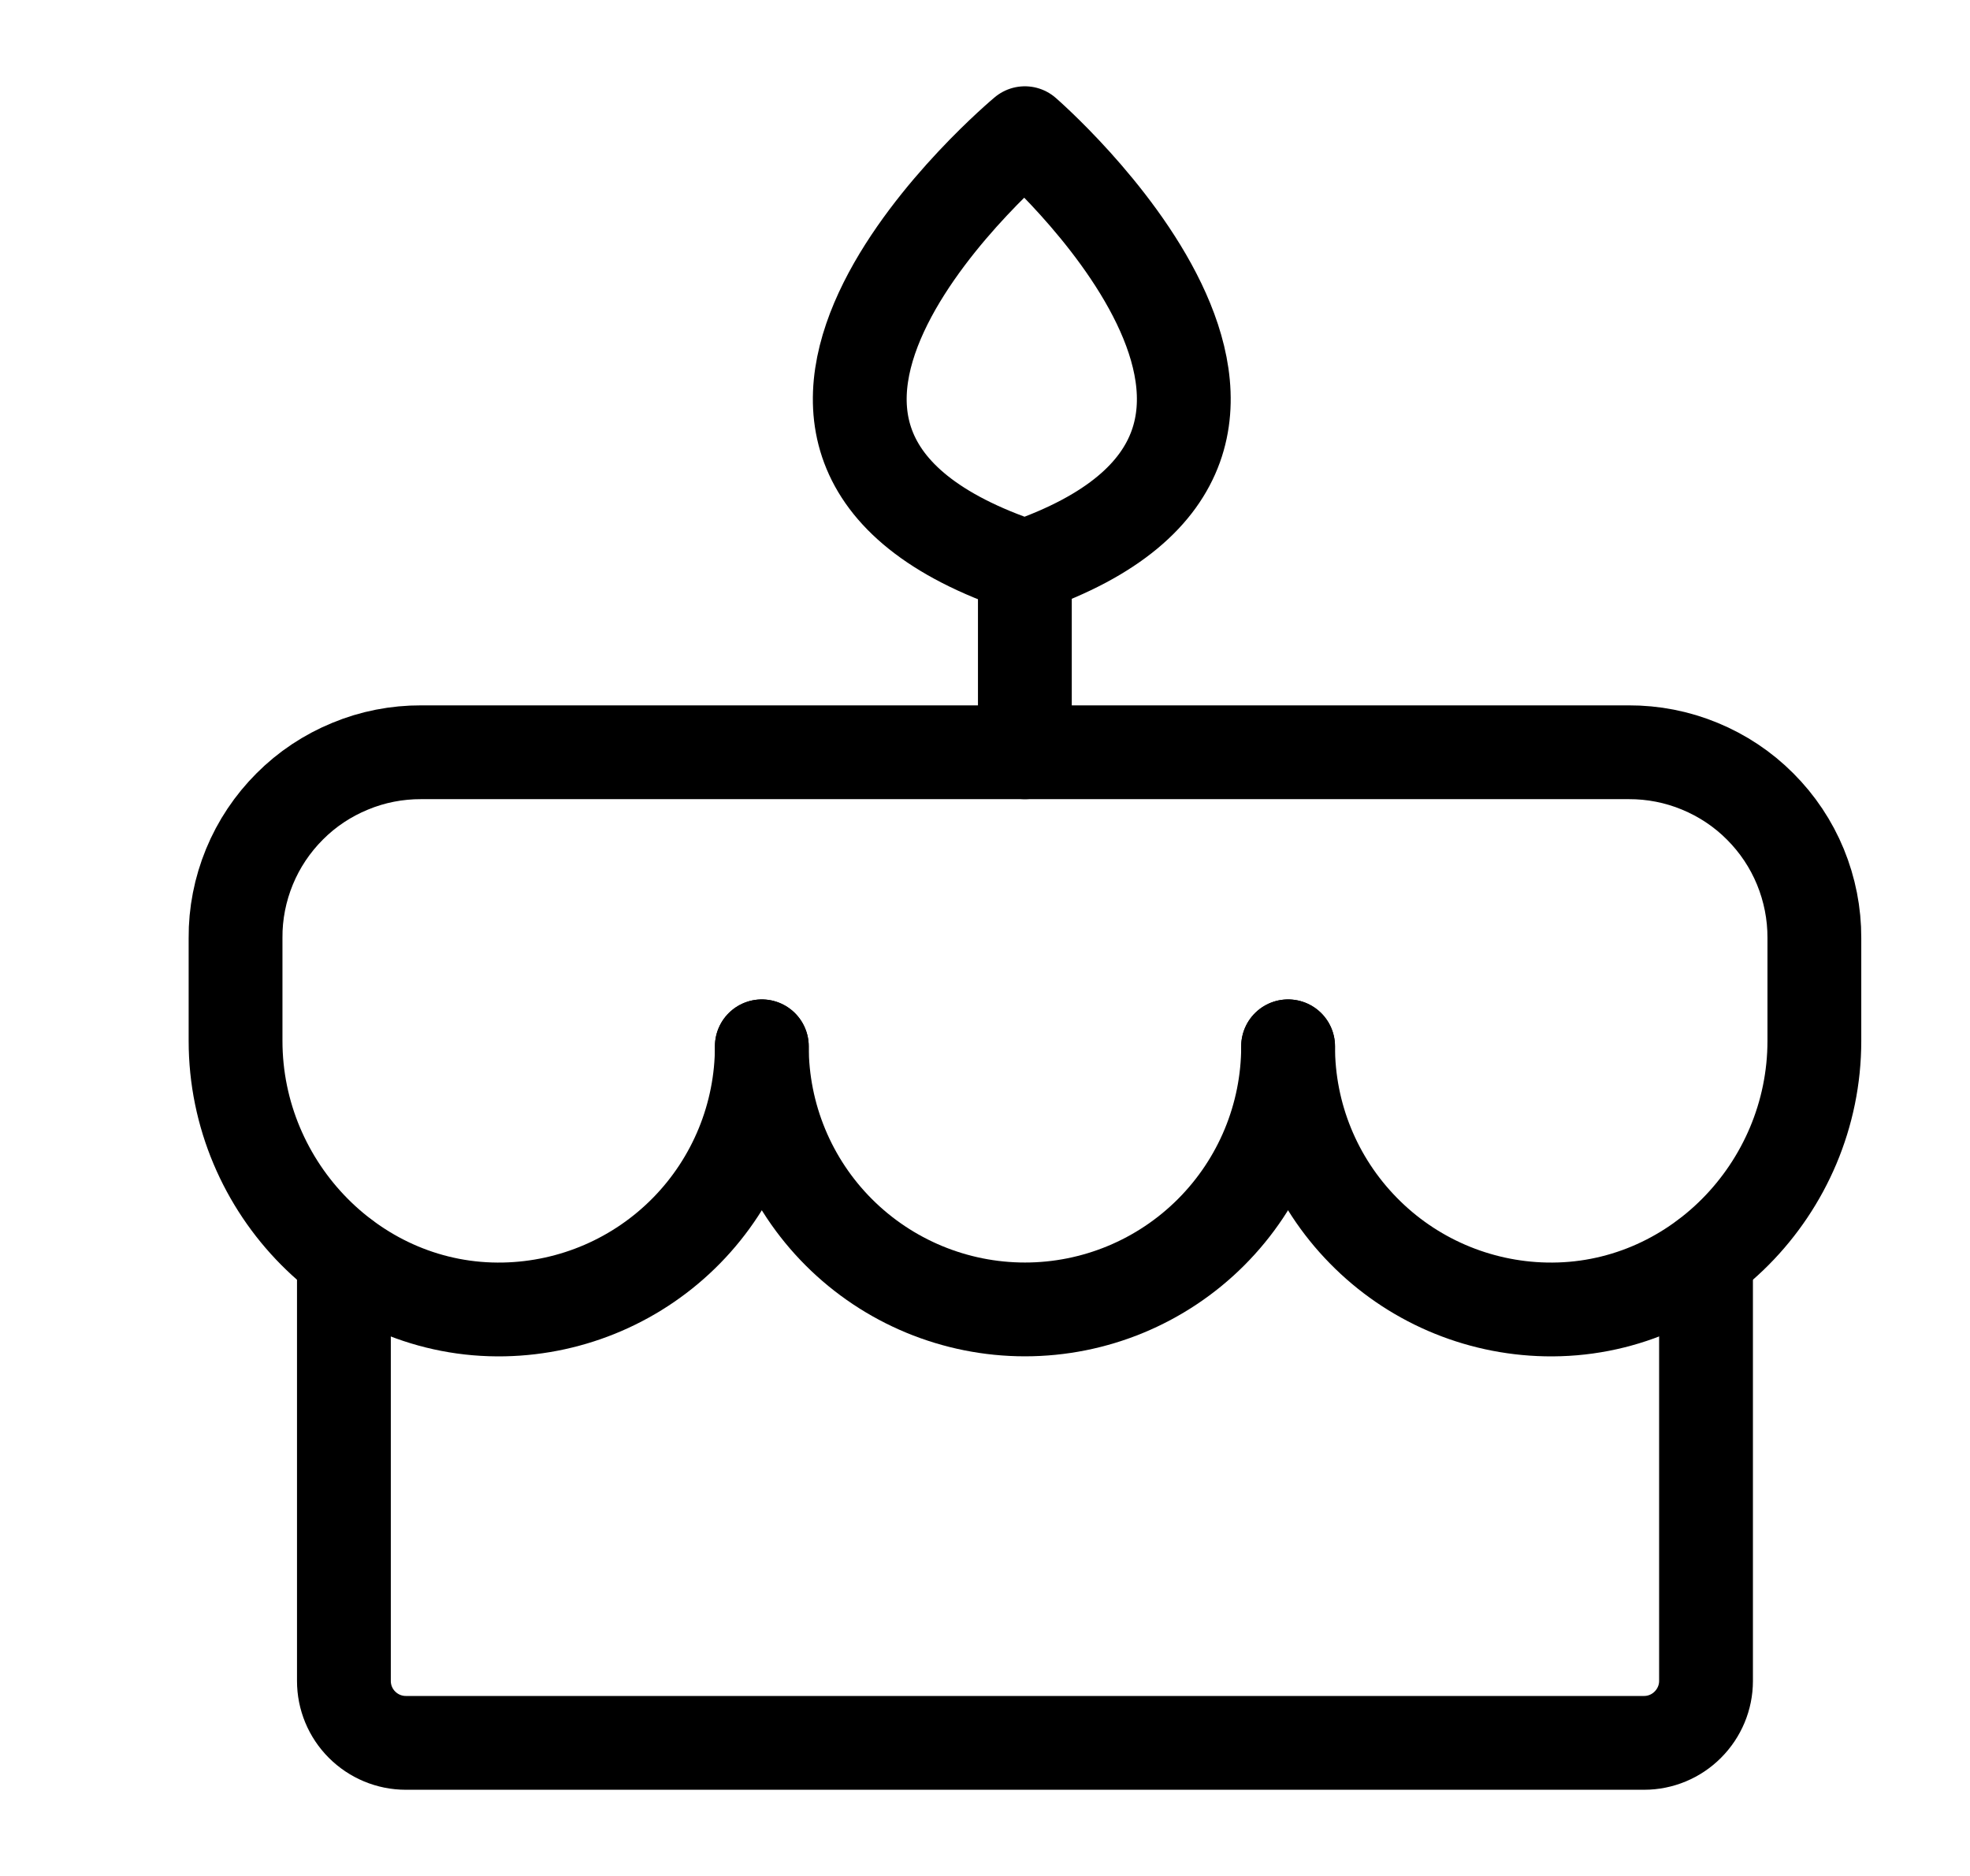 <svg width="21" height="20" viewBox="0 0 21 20" fill="none" xmlns="http://www.w3.org/2000/svg">
<path d="M10.925 8.02V6.04" stroke="black" stroke-linecap="round" stroke-linejoin="round"/>
<path d="M10.925 6.04C14.737 4.72 10.925 1.42 10.925 1.42C10.925 1.42 6.965 4.72 10.925 6.04Z" stroke="black" stroke-linecap="round" stroke-linejoin="round"/>
<path d="M13.731 11.155C13.731 11.899 13.435 12.612 12.909 13.138C12.383 13.664 11.67 13.96 10.926 13.96C10.182 13.96 9.468 13.664 8.942 13.138C8.416 12.612 8.121 11.899 8.121 11.155" stroke="black" stroke-linecap="round" stroke-linejoin="round"/>
<path d="M8.121 11.155C8.121 11.889 7.833 12.594 7.32 13.118C6.806 13.643 6.107 13.945 5.373 13.96C3.798 13.993 2.511 12.673 2.511 11.097V10C2.509 9.74 2.56 9.482 2.659 9.241C2.758 9 2.904 8.782 3.088 8.598C3.272 8.413 3.491 8.268 3.732 8.169C3.972 8.069 4.23 8.019 4.491 8.02H17.361C17.621 8.019 17.879 8.069 18.12 8.169C18.36 8.268 18.579 8.413 18.763 8.598C18.947 8.782 19.093 9 19.192 9.241C19.291 9.482 19.342 9.74 19.341 10V11.097C19.341 12.673 18.054 13.993 16.478 13.96C15.744 13.945 15.045 13.643 14.532 13.118C14.018 12.594 13.73 11.889 13.731 11.155" stroke="black" stroke-linecap="round" stroke-linejoin="round"/>
<path d="M18.186 13.408V17.921C18.186 18.096 18.116 18.263 17.992 18.387C17.869 18.511 17.701 18.581 17.526 18.581H4.326C4.15 18.581 3.983 18.511 3.859 18.387C3.735 18.263 3.666 18.096 3.666 17.921V13.408" stroke="black" stroke-linecap="round" stroke-linejoin="round"/>
</svg>
